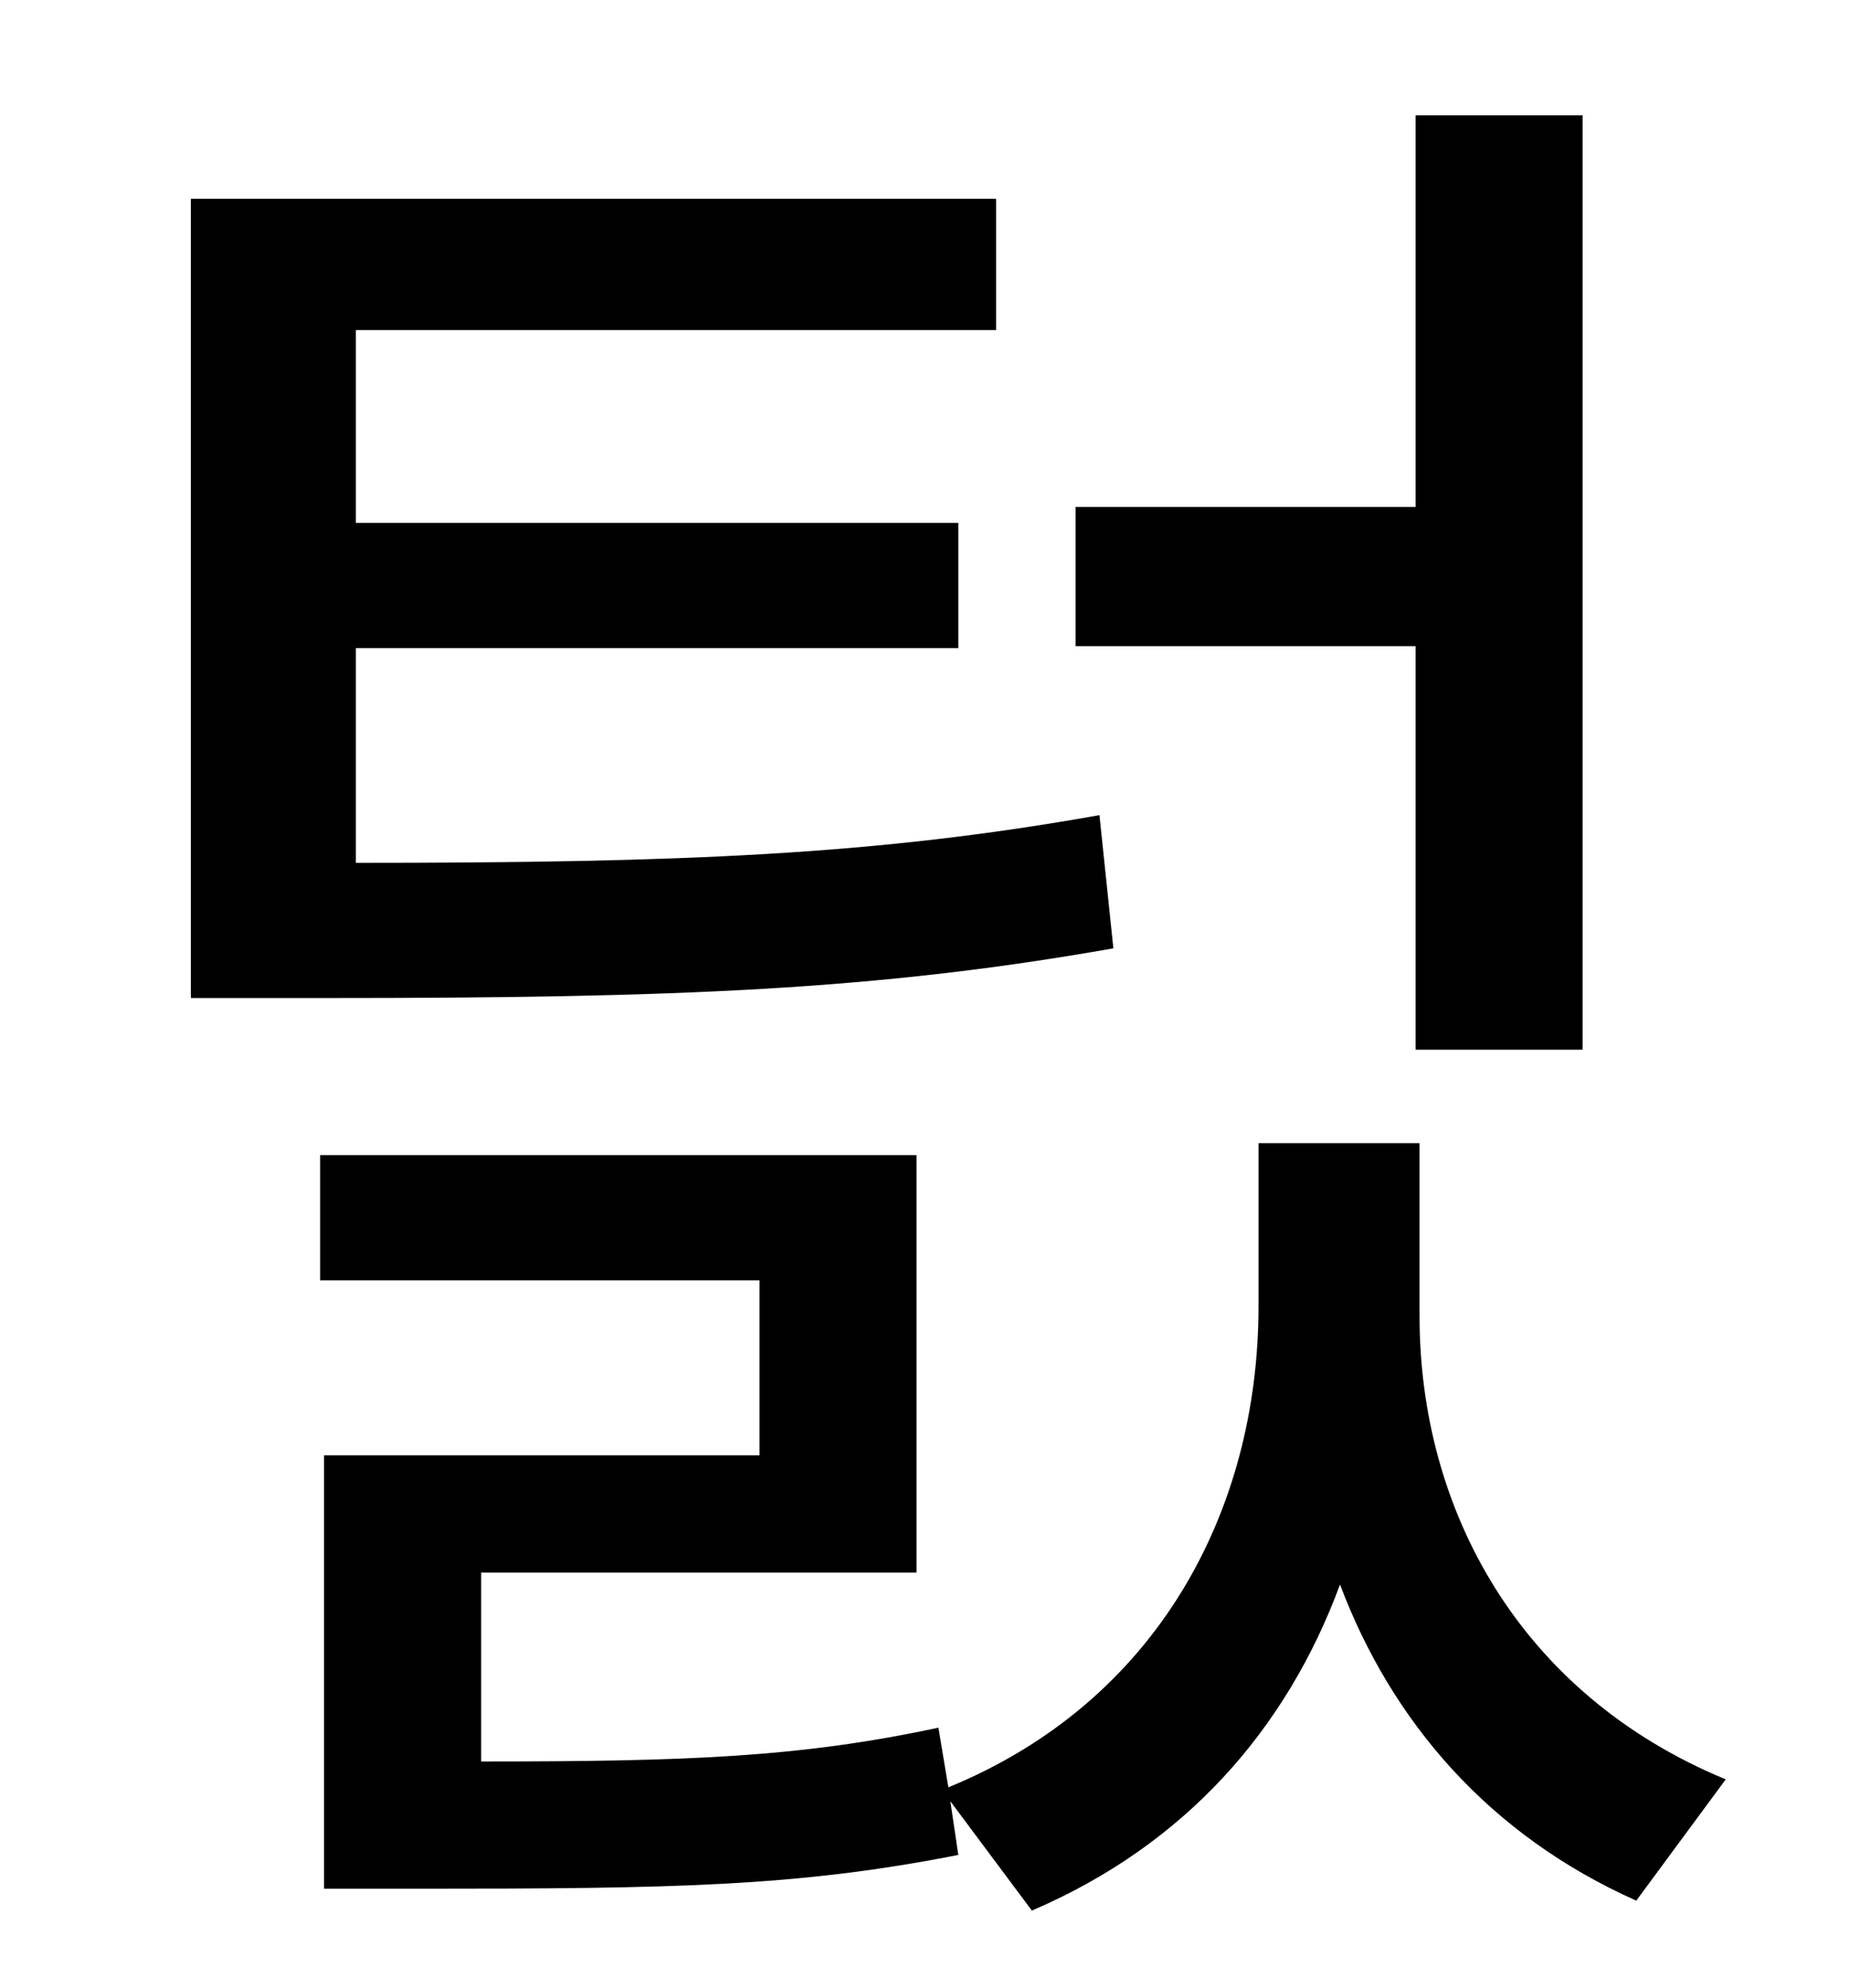 <?xml version="1.0" standalone="no"?>
<!DOCTYPE svg PUBLIC "-//W3C//DTD SVG 1.1//EN" "http://www.w3.org/Graphics/SVG/1.1/DTD/svg11.dtd" >
<svg xmlns="http://www.w3.org/2000/svg" xmlns:xlink="http://www.w3.org/1999/xlink" version="1.1" viewBox="-10 0 930 1000">
   <path fill="currentColor"
d="M702 528v-203h-171v-70h171v-197h84v470h-84zM543 410l7 67c-119 21 -219 25 -396 25h-68v-402h405v66h-322v97h303v63h-303v108c165 0 262 -4 374 -24zM704 575v87c0 97 50 190 154 233l-45 61c-74 -33 -123 -90 -149 -159c-27 73 -78 131 -155 164l-41 -55l4 27
c-81 16 -144 17 -271 17h-48v-218h219v-88h-221v-63h300v210h-219v95c103 0 160 -2 230 -17l5 30c105 -43 156 -139 156 -242v-82h81z" />
</svg>
